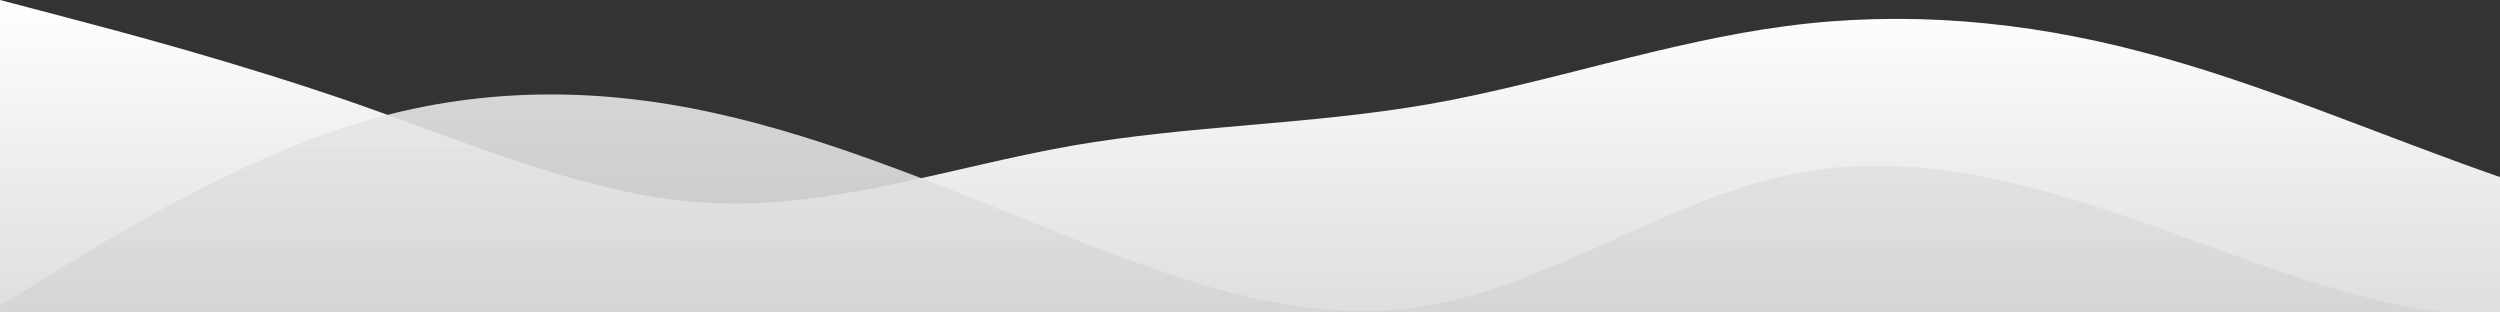 <?xml version="1.0" standalone="no"?>
<svg xmlns:xlink="http://www.w3.org/1999/xlink" id="wave" style="transform:rotate(0deg); transition: 0.3s" viewBox="0 0 1440 180" version="1.1" xmlns="http://www.w3.org/2000/svg"><rect x="0" y="0" width="1440" height="180" fill="#333333" stroke="none"/><defs><linearGradient id="sw-gradient-0" x1="0" x2="0" y1="1" y2="0"><stop stop-color="rgba(223.495, 222.11, 221.665, 1)" offset="0%"/><stop stop-color="rgba(255, 255, 255, 1)" offset="100%"/></linearGradient></defs><path style="transform:translate(0, 0px); opacity:1" fill="url(#sw-gradient-0)" d="M0,0L34.3,9C68.6,18,137,36,206,60C274.3,84,343,114,411,117C480,120,549,96,617,84C685.7,72,754,72,823,60C891.4,48,960,24,1029,15C1097.1,6,1166,12,1234,30C1302.9,48,1371,78,1440,102C1508.6,126,1577,144,1646,153C1714.3,162,1783,162,1851,159C1920,156,1989,150,2057,123C2125.7,96,2194,48,2263,48C2331.4,48,2400,96,2469,114C2537.1,132,2606,120,2674,102C2742.9,84,2811,60,2880,45C2948.6,30,3017,24,3086,24C3154.3,24,3223,30,3291,51C3360,72,3429,108,3497,111C3565.7,114,3634,84,3703,66C3771.4,48,3840,42,3909,60C3977.1,78,4046,120,4114,117C4182.9,114,4251,66,4320,63C4388.6,60,4457,102,4526,99C4594.3,96,4663,48,4731,39C4800,30,4869,60,4903,75L4937.1,90L4937.1,180L4902.9,180C4868.6,180,4800,180,4731,180C4662.9,180,4594,180,4526,180C4457.1,180,4389,180,4320,180C4251.4,180,4183,180,4114,180C4045.7,180,3977,180,3909,180C3840,180,3771,180,3703,180C3634.3,180,3566,180,3497,180C3428.6,180,3360,180,3291,180C3222.9,180,3154,180,3086,180C3017.1,180,2949,180,2880,180C2811.4,180,2743,180,2674,180C2605.7,180,2537,180,2469,180C2400,180,2331,180,2263,180C2194.3,180,2126,180,2057,180C1988.6,180,1920,180,1851,180C1782.9,180,1714,180,1646,180C1577.1,180,1509,180,1440,180C1371.4,180,1303,180,1234,180C1165.7,180,1097,180,1029,180C960,180,891,180,823,180C754.3,180,686,180,617,180C548.6,180,480,180,411,180C342.9,180,274,180,206,180C137.1,180,69,180,34,180L0,180Z"/><defs><linearGradient id="sw-gradient-1" x1="0" x2="0" y1="1" y2="0"><stop stop-color="rgba(205.281, 205.281, 205.281, 1)" offset="0%"/><stop stop-color="rgba(232.602, 232.602, 232.602, 1)" offset="100%"/></linearGradient></defs><path style="transform:translate(0, 50px); opacity:0.9" fill="url(#sw-gradient-1)" d="M0,126L34.3,105C68.6,84,137,42,206,21C274.3,0,343,0,411,15C480,30,549,60,617,87C685.7,114,754,138,823,126C891.4,114,960,66,1029,51C1097.1,36,1166,54,1234,78C1302.9,102,1371,132,1440,132C1508.6,132,1577,102,1646,75C1714.3,48,1783,24,1851,36C1920,48,1989,96,2057,120C2125.7,144,2194,144,2263,144C2331.4,144,2400,144,2469,120C2537.1,96,2606,48,2674,24C2742.9,0,2811,0,2880,15C2948.6,30,3017,60,3086,72C3154.3,84,3223,78,3291,87C3360,96,3429,120,3497,129C3565.7,138,3634,132,3703,108C3771.4,84,3840,42,3909,27C3977.1,12,4046,24,4114,33C4182.9,42,4251,48,4320,45C4388.6,42,4457,30,4526,42C4594.3,54,4663,90,4731,90C4800,90,4869,54,4903,36L4937.1,18L4937.1,180L4902.9,180C4868.6,180,4800,180,4731,180C4662.9,180,4594,180,4526,180C4457.1,180,4389,180,4320,180C4251.4,180,4183,180,4114,180C4045.7,180,3977,180,3909,180C3840,180,3771,180,3703,180C3634.3,180,3566,180,3497,180C3428.6,180,3360,180,3291,180C3222.9,180,3154,180,3086,180C3017.1,180,2949,180,2880,180C2811.4,180,2743,180,2674,180C2605.7,180,2537,180,2469,180C2400,180,2331,180,2263,180C2194.3,180,2126,180,2057,180C1988.6,180,1920,180,1851,180C1782.9,180,1714,180,1646,180C1577.1,180,1509,180,1440,180C1371.4,180,1303,180,1234,180C1165.7,180,1097,180,1029,180C960,180,891,180,823,180C754.3,180,686,180,617,180C548.6,180,480,180,411,180C342.9,180,274,180,206,180C137.1,180,69,180,34,180L0,180Z"/></svg>